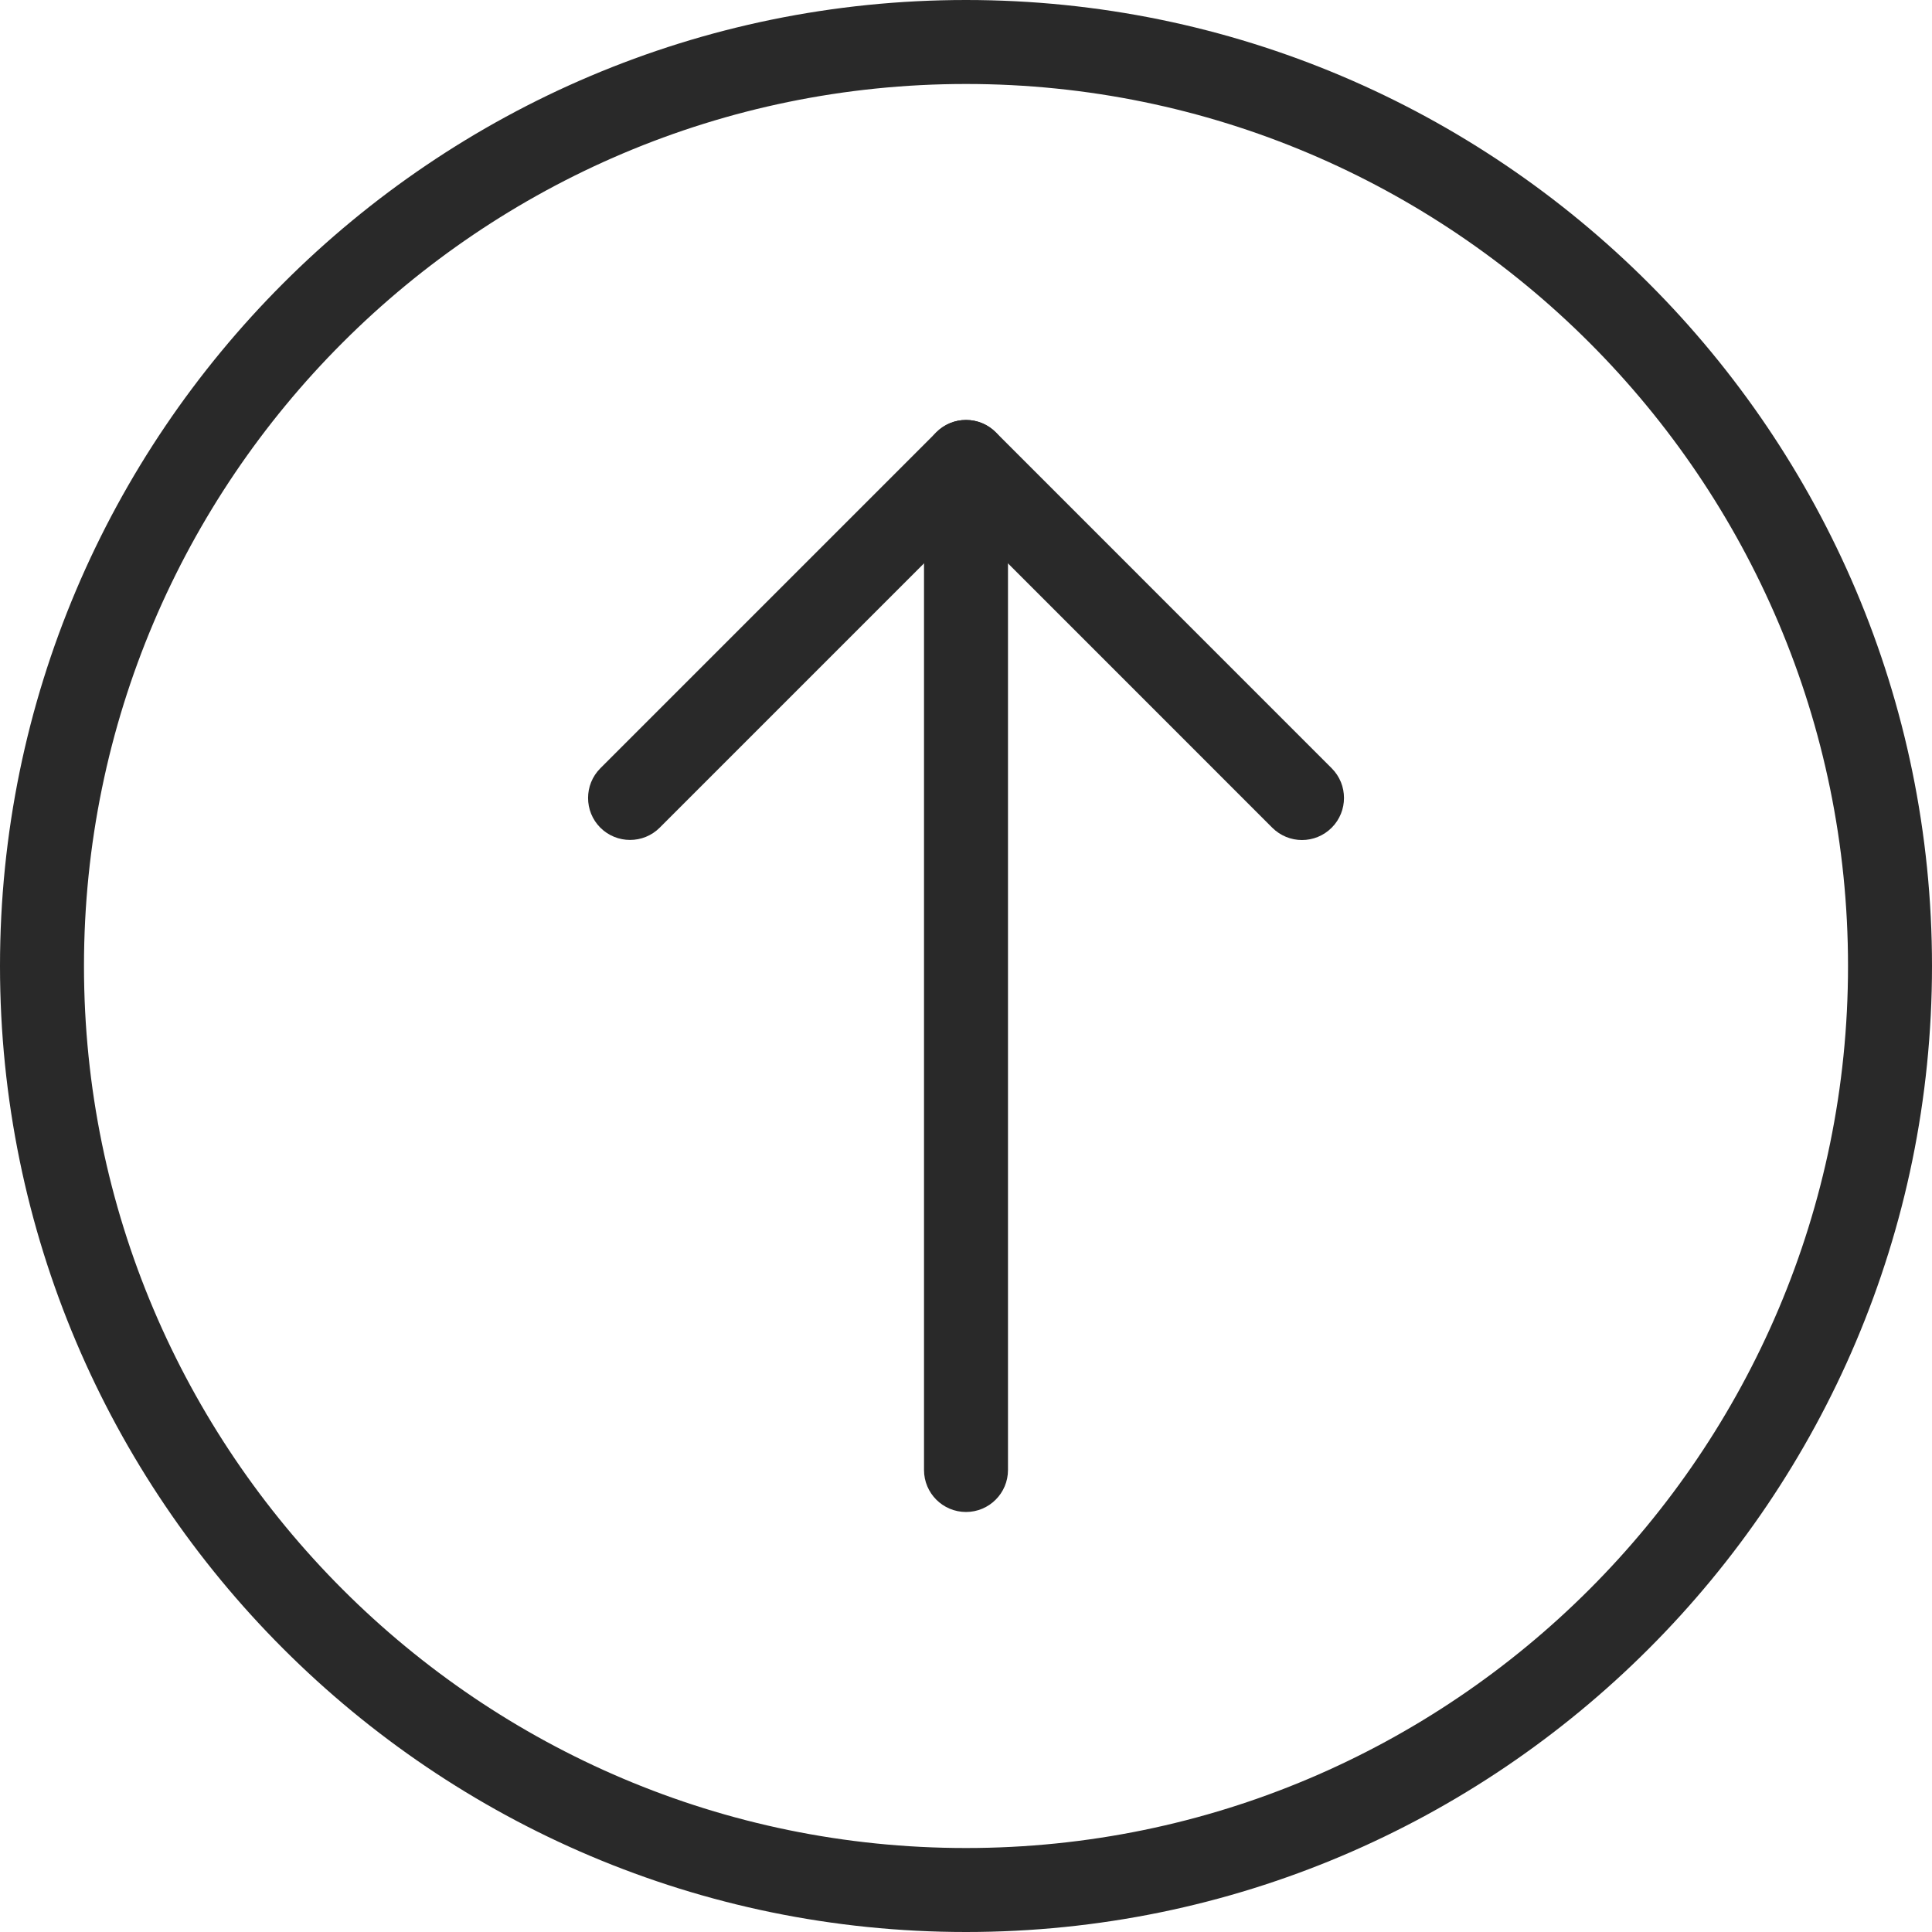 <svg width="30" height="30" viewBox="0 0 30 30" fill="none" xmlns="http://www.w3.org/2000/svg">
<path d="M15 0C6.729 0 0 6.729 0 15C0 23.271 6.729 30 15 30C23.271 30 30 23.271 30 15C30 6.729 23.271 0 15 0ZM15 28.696C7.448 28.696 1.304 22.552 1.304 15C1.304 7.448 7.448 1.304 15 1.304C22.552 1.304 28.696 7.448 28.696 15C28.696 22.552 22.552 28.696 15 28.696Z" fill="#292929"/>
<path d="M15 6.521C14.64 6.521 14.348 6.814 14.348 7.174V22.826C14.348 23.186 14.64 23.478 15 23.478C15.36 23.478 15.652 23.186 15.652 22.826V7.174C15.652 6.814 15.36 6.521 15 6.521Z" fill="#292929"/>
<path d="M20.679 11.93L15.462 6.712C15.207 6.458 14.794 6.458 14.54 6.712L9.322 11.93C9.068 12.184 9.068 12.598 9.322 12.852C9.577 13.106 9.99 13.106 10.244 12.852L15 8.096L19.756 12.853C19.884 12.98 20.05 13.044 20.217 13.044C20.384 13.044 20.551 12.98 20.679 12.852C20.933 12.597 20.933 12.184 20.679 11.93Z" fill="#292929"/>
</svg>
